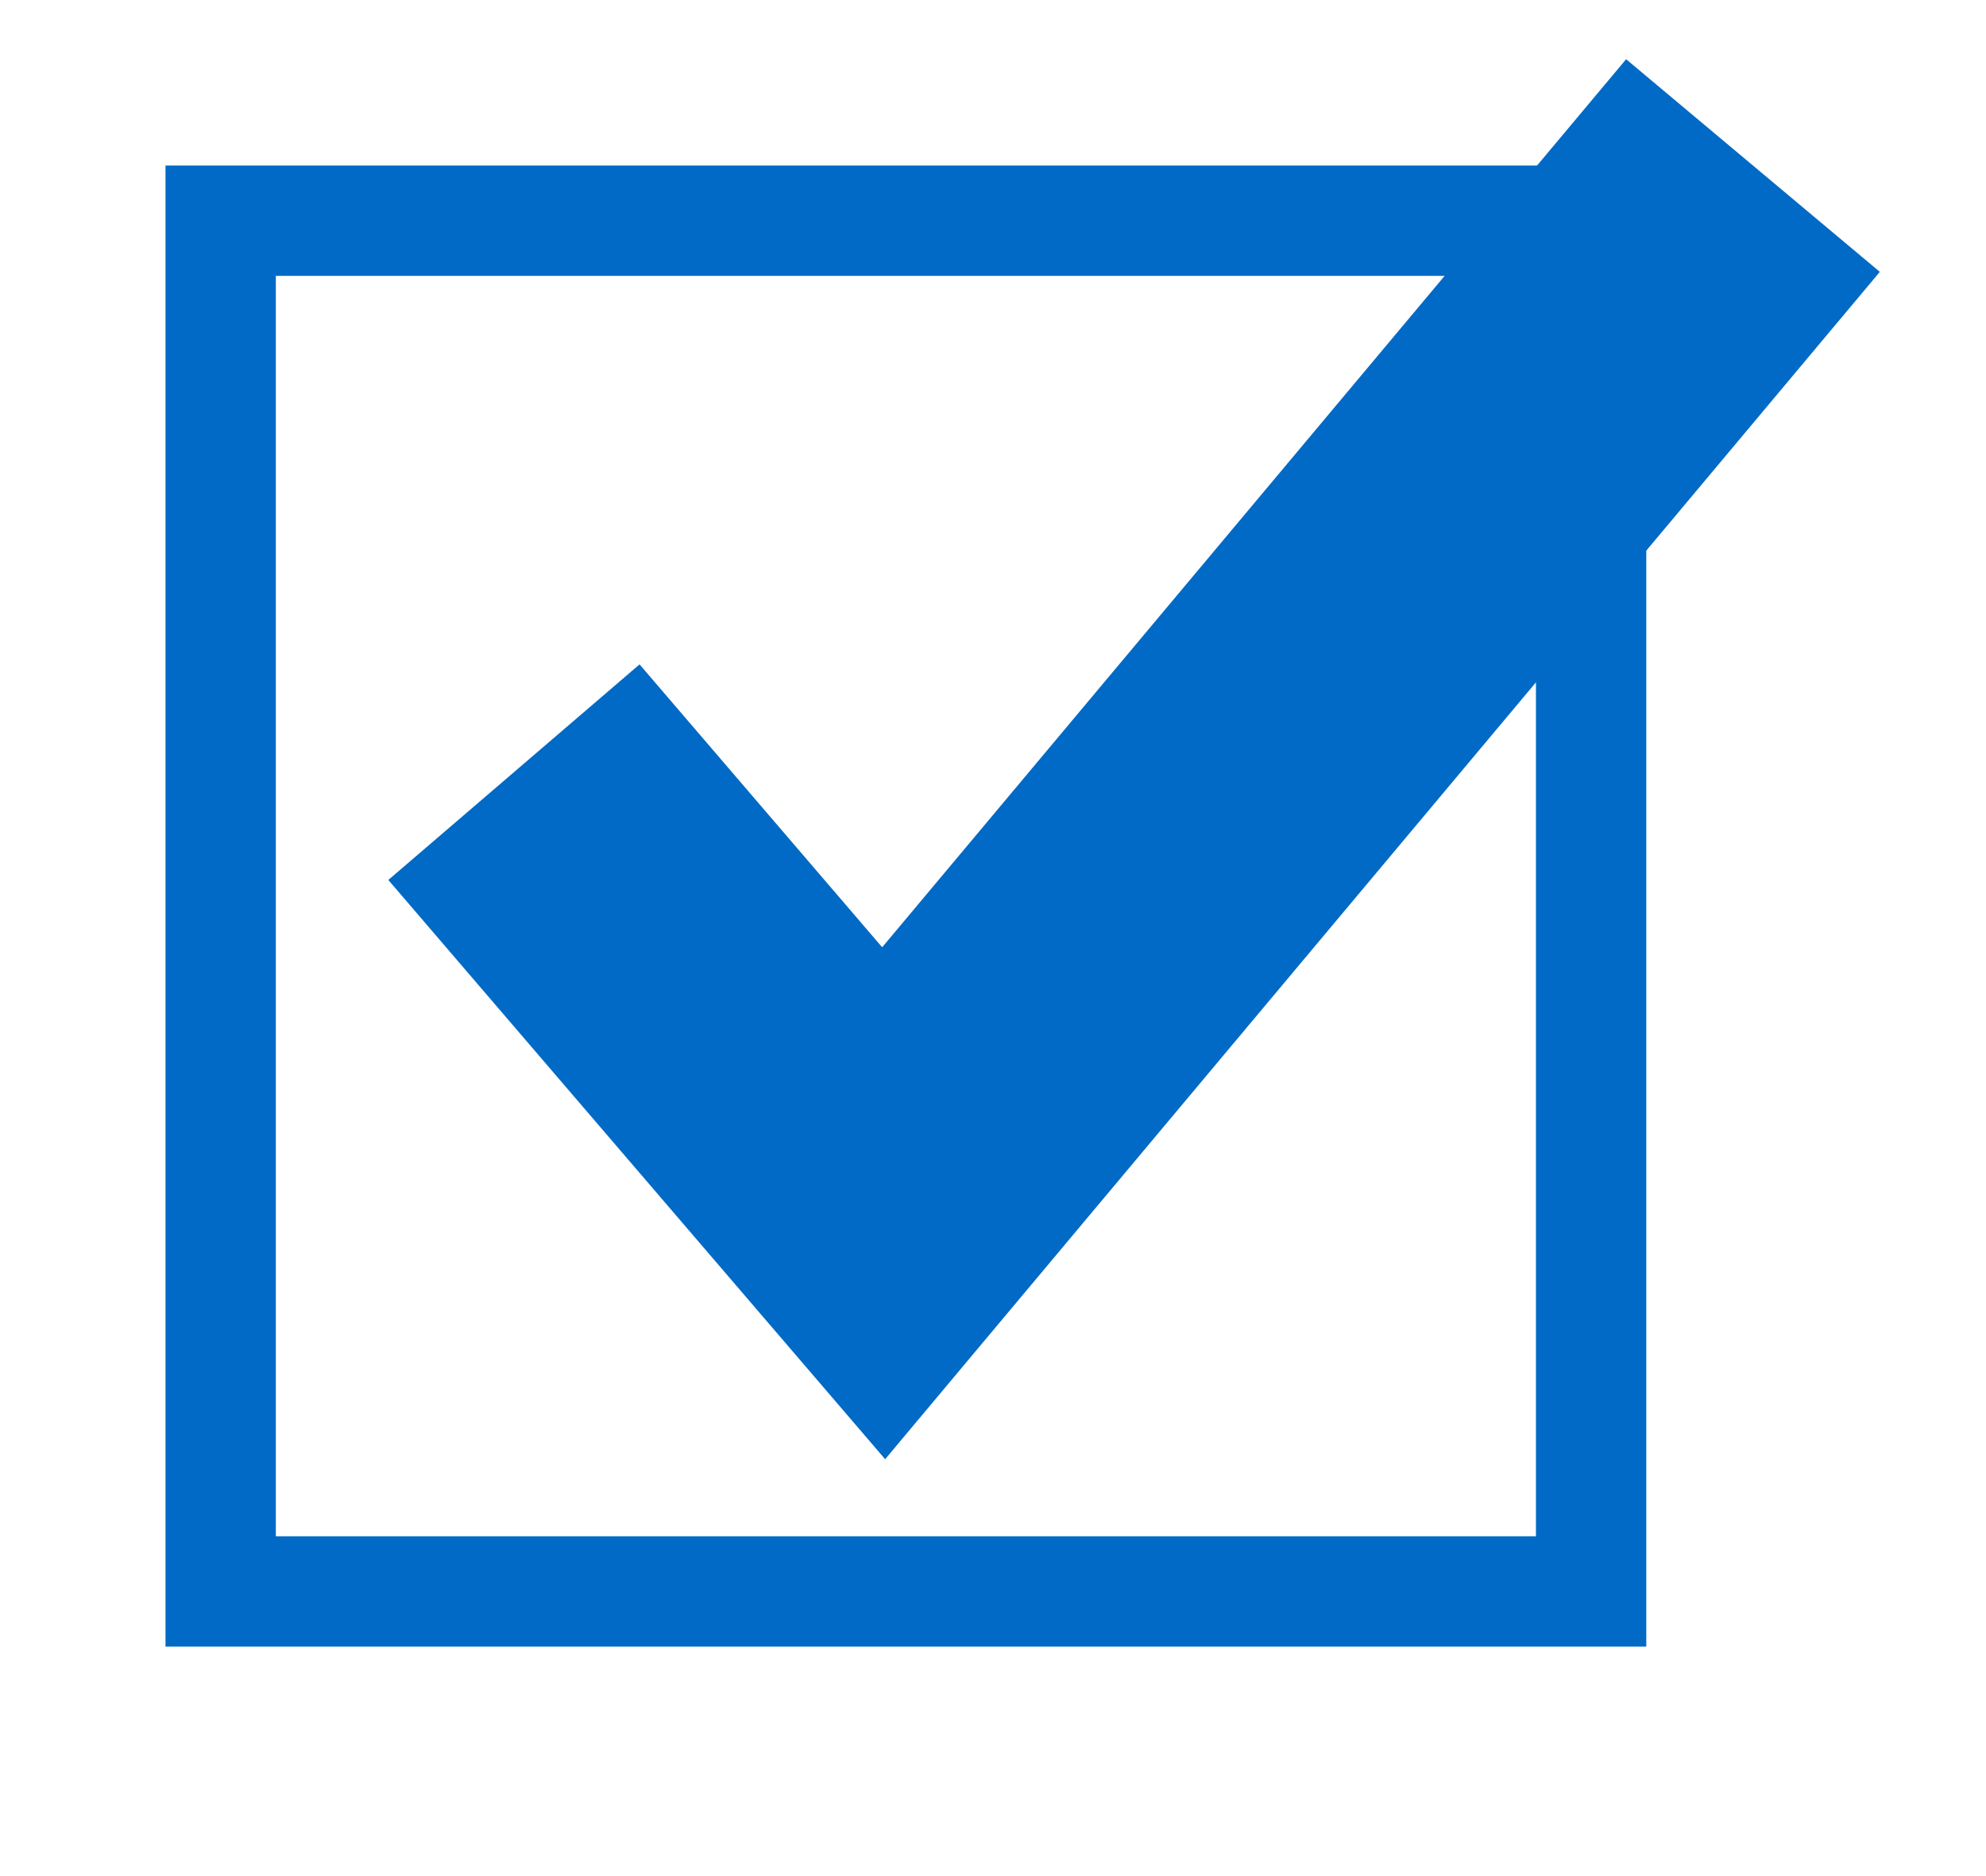 <?xml version="1.0" encoding="utf-8"?>
<svg width="18px" height="17px" viewBox="0 0 18 17" version="1.1" xmlns:xlink="http://www.w3.org/1999/xlink" xmlns="http://www.w3.org/2000/svg">
  <desc>Created with Lunacy</desc>
  <defs>
    <path d="M0 0L13.421 0L13.421 13.421L0 13.421L0 0Z" id="path_1" />
    <clipPath id="clip_1">
      <use xlink:href="#path_1" />
    </clipPath>
  </defs>
  <g id="Group-15-Copy-9" transform="translate(1.5 1.5)">
    <g id="Rectangle">
      <g clip-path="url(#clip_1)">
        <use xlink:href="#path_1" fill="none" stroke="#006AC6" stroke-width="2" />
      </g>
    </g>
    <path d="M0 5.497L3.351 9.403L11.23 2.67242e-13" transform="translate(3.158 0)" id="Path-4" fill="none" stroke="#006AC6" stroke-width="3" />
  </g>
</svg>